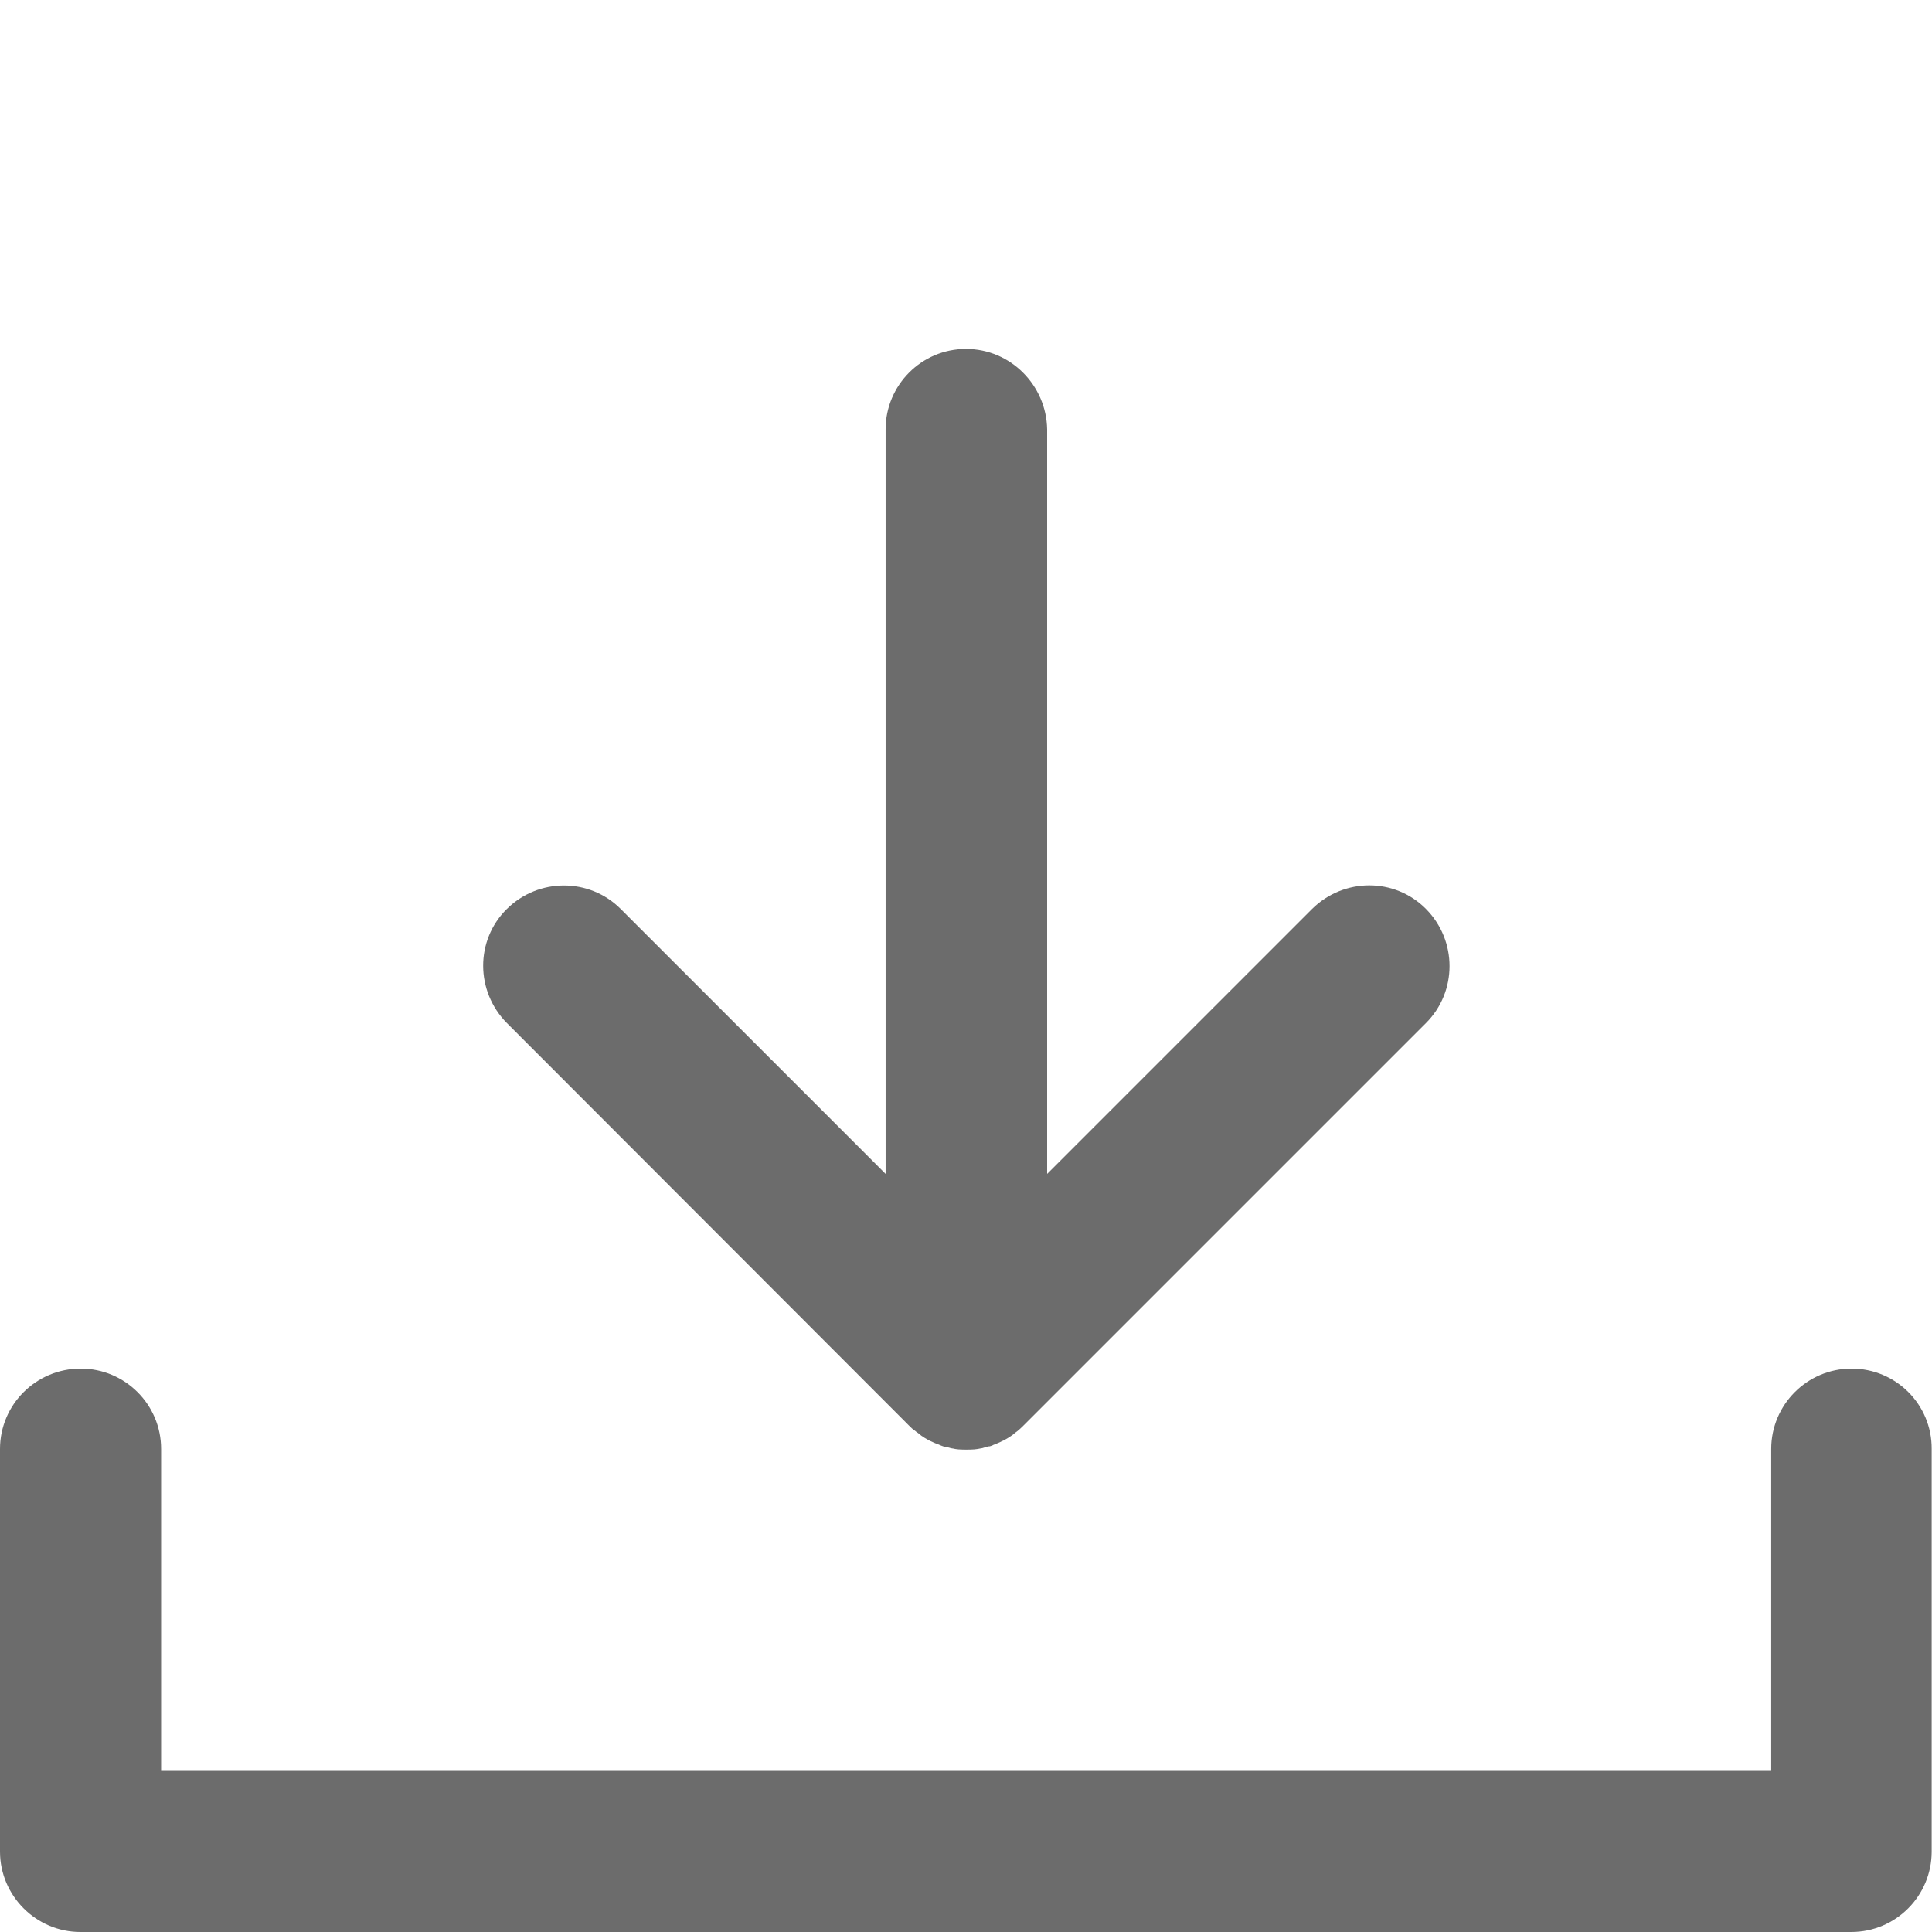 <svg width="18" height="18" viewBox="0 0 18 18" fill="none" xmlns="http://www.w3.org/2000/svg">
<path d="M8.469 13.282C8.487 13.3 8.504 13.317 8.526 13.331C8.533 13.338 8.543 13.345 8.554 13.352C8.564 13.359 8.575 13.37 8.585 13.377C8.596 13.384 8.606 13.391 8.617 13.398C8.627 13.405 8.638 13.409 8.649 13.416C8.659 13.423 8.67 13.426 8.684 13.433C8.694 13.437 8.705 13.444 8.715 13.447C8.726 13.451 8.736 13.454 8.751 13.461C8.761 13.465 8.775 13.472 8.786 13.475C8.796 13.479 8.807 13.482 8.821 13.482C8.835 13.486 8.845 13.489 8.86 13.493C8.874 13.496 8.888 13.496 8.898 13.5C8.909 13.5 8.919 13.504 8.93 13.504C8.979 13.507 9.028 13.507 9.077 13.504C9.088 13.504 9.099 13.5 9.109 13.5C9.123 13.496 9.137 13.496 9.148 13.493C9.162 13.489 9.172 13.486 9.186 13.482C9.197 13.479 9.208 13.475 9.222 13.475C9.232 13.472 9.246 13.468 9.257 13.461C9.267 13.458 9.278 13.454 9.292 13.447C9.302 13.444 9.313 13.437 9.324 13.433C9.334 13.426 9.348 13.423 9.359 13.416C9.369 13.409 9.38 13.405 9.39 13.398C9.401 13.391 9.411 13.384 9.422 13.377C9.433 13.37 9.443 13.363 9.454 13.352C9.464 13.345 9.471 13.338 9.482 13.331C9.499 13.317 9.517 13.3 9.535 13.282L13.286 9.531C13.578 9.239 13.578 8.764 13.286 8.469C12.994 8.174 12.519 8.177 12.224 8.469L9.756 10.937V4C9.749 3.589 9.415 3.251 9 3.251C8.585 3.251 8.251 3.589 8.251 4V10.937L5.783 8.469C5.492 8.177 5.017 8.177 4.722 8.469C4.426 8.761 4.43 9.236 4.722 9.531L8.469 13.282Z" fill="#6C6C6C"/>
<path d="M17.251 12.751C16.836 12.751 16.502 13.089 16.502 13.5V16.499H1.501V13.5C1.501 13.085 1.164 12.751 0.752 12.751C0.338 12.751 0 13.085 0 13.5V17.251C0 17.663 0.338 18 0.749 18H17.248C17.663 18 17.997 17.663 17.997 17.251V13.5C18 13.085 17.663 12.751 17.251 12.751Z" fill="#6C6C6C"/>
</svg>

